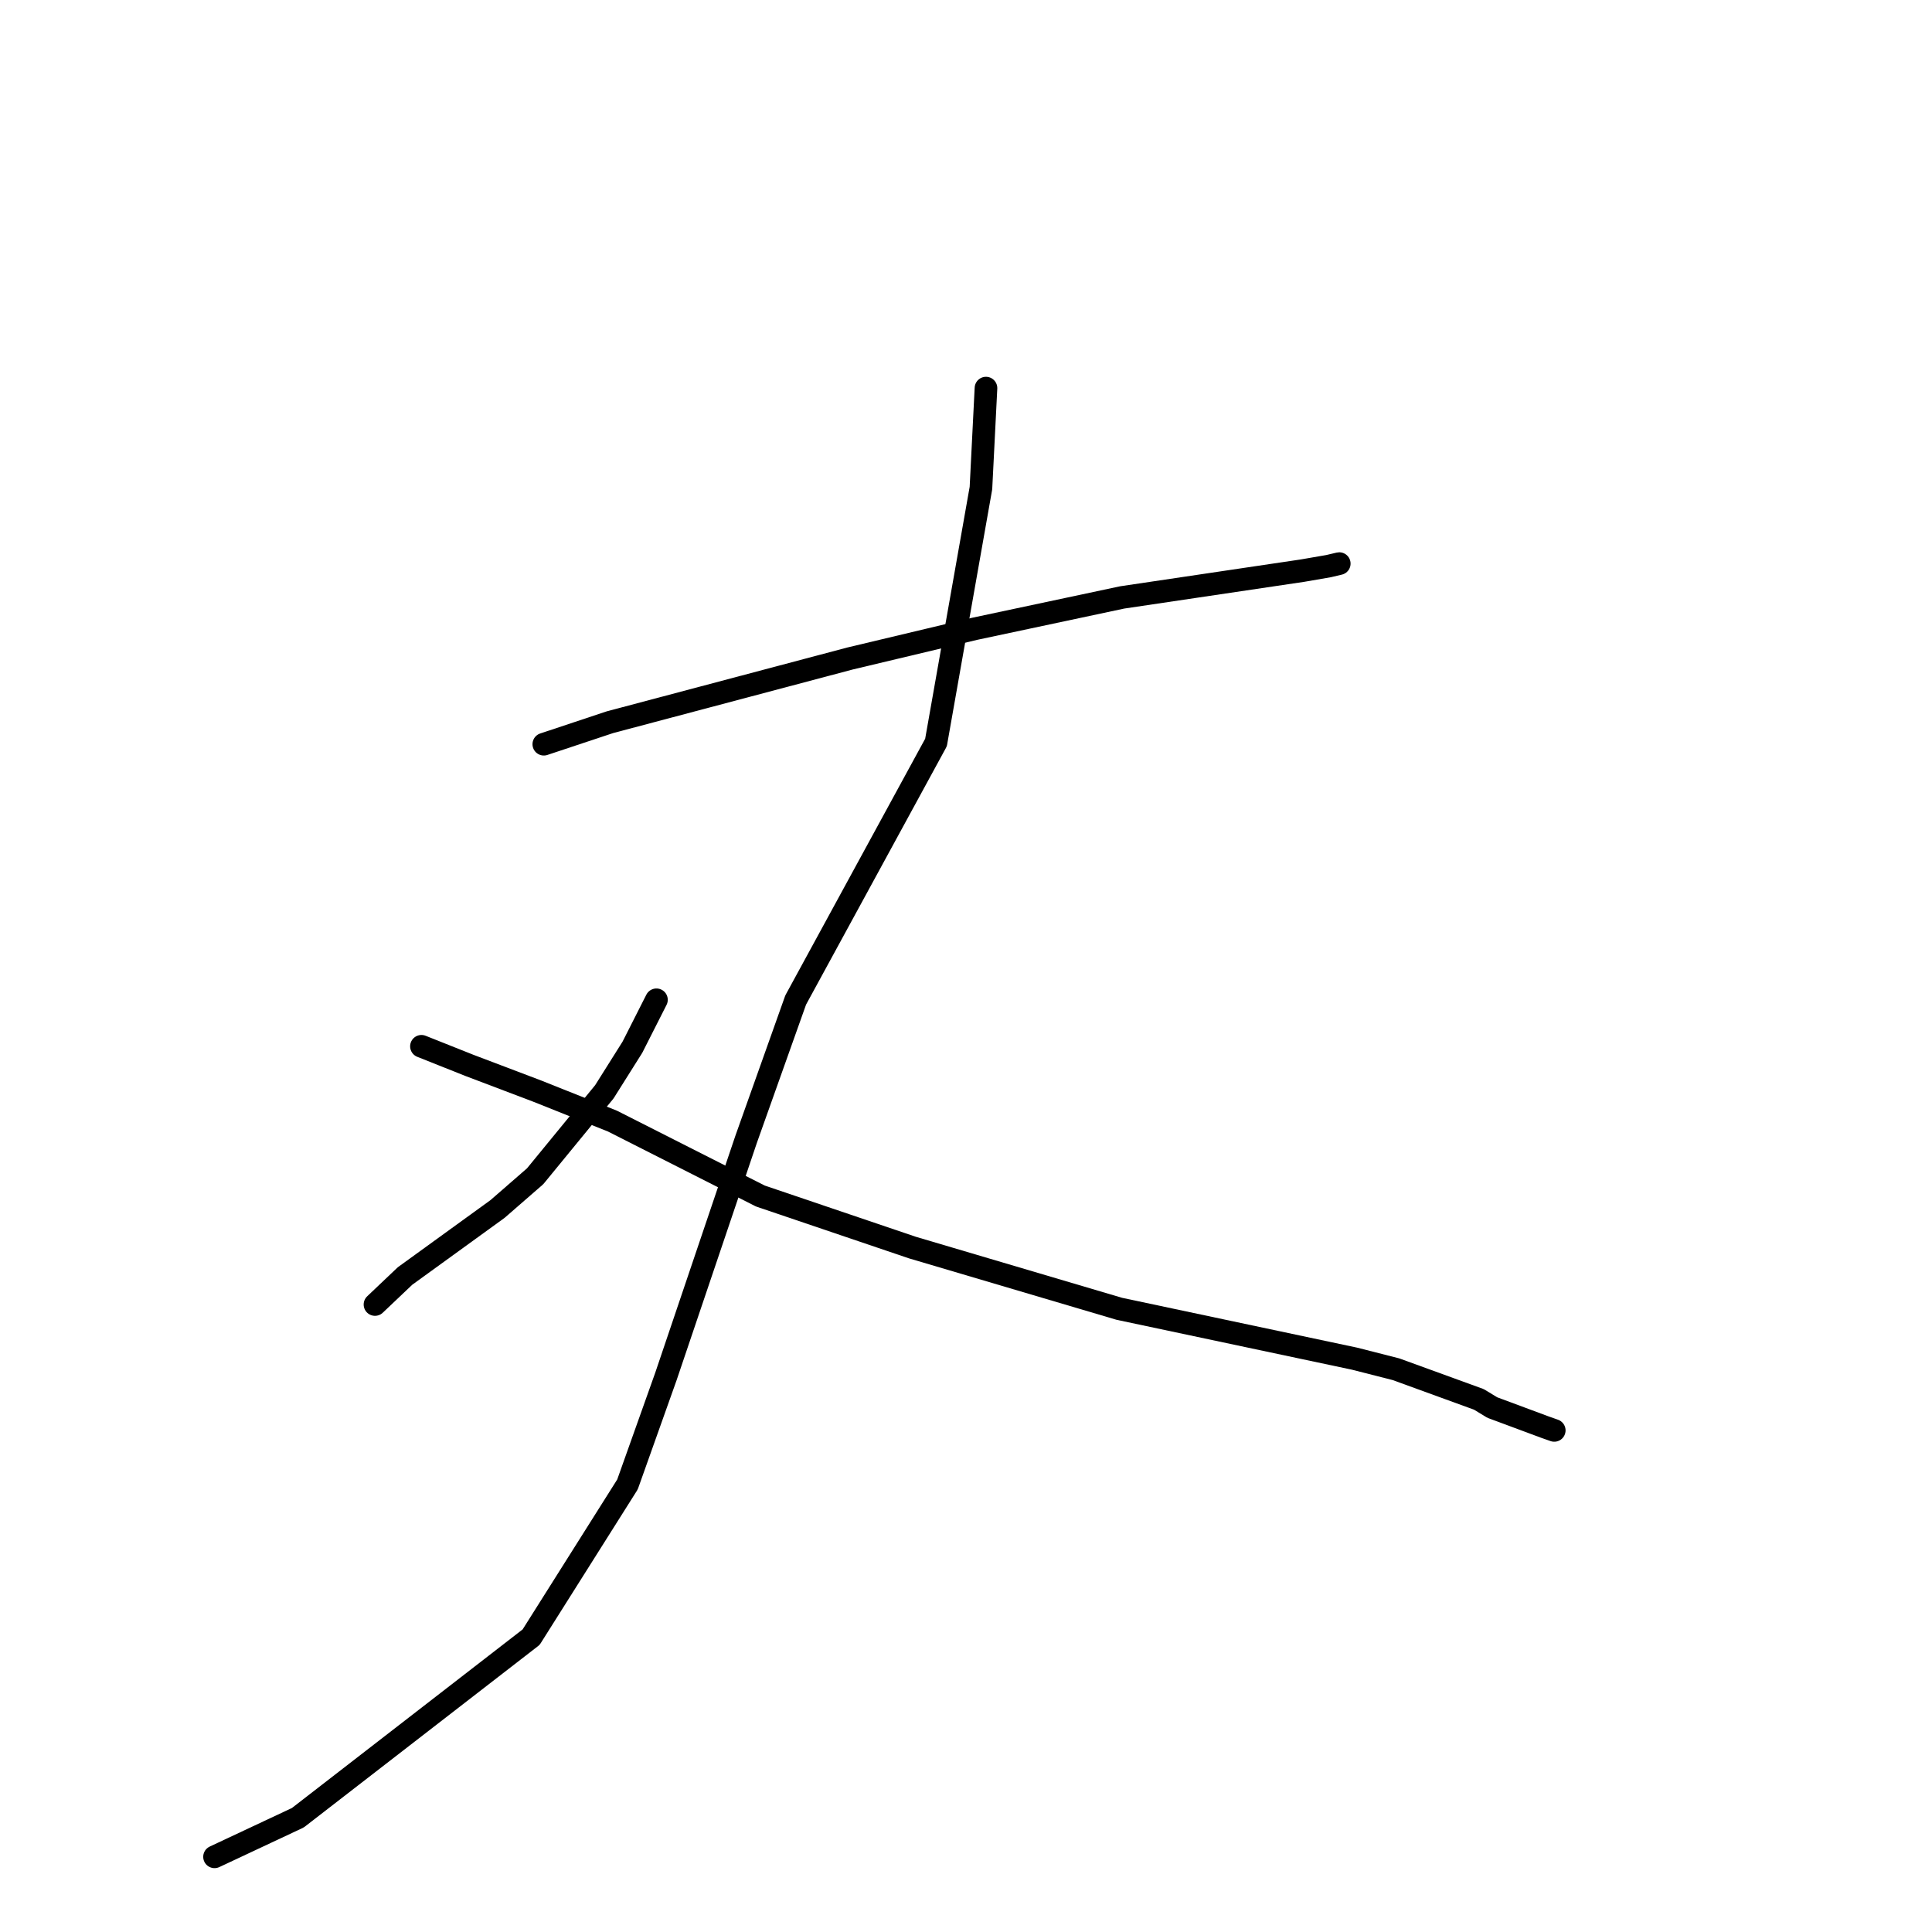 <?xml version="1.0" standalone="no"?>
    <svg width="256" height="256" xmlns="http://www.w3.org/2000/svg" version="1.1">
    <polyline stroke="black" stroke-width="3" stroke-linecap="round" fill="transparent" stroke-linejoin="round" points="72.058 98.611 80.836 95.692 112.611 87.26 129.148 83.32 148.689 79.163 172.577 75.614 176.035 75.017 177.318 74.714 177.458 74.681 177.459 74.681 " />
        <polyline stroke="black" stroke-width="3" stroke-linecap="round" fill="transparent" stroke-linejoin="round" points="130.647 51.427 129.98 64.67 124.025 98.386 105.432 132.506 98.878 150.929 88.241 182.38 83.144 196.697 70.378 216.93 39.464 240.86 29.431 245.568 28.427 246.038 " />
        <polyline stroke="black" stroke-width="3" stroke-linecap="round" fill="transparent" stroke-linejoin="round" points="86.982 132.478 83.795 138.767 80.077 144.674 70.911 155.859 65.924 160.199 53.671 169.074 50.05 172.51 49.688 172.854 " />
        <polyline stroke="black" stroke-width="3" stroke-linecap="round" fill="transparent" stroke-linejoin="round" points="55.845 138.64 62.168 141.157 71.148 144.563 81.145 148.547 100.754 158.48 120.896 165.309 148.312 173.422 179.493 180.033 184.98 181.432 195.961 185.427 197.734 186.506 204.709 189.099 205.829 189.494 205.937 189.533 205.946 189.536 " />
        </svg>